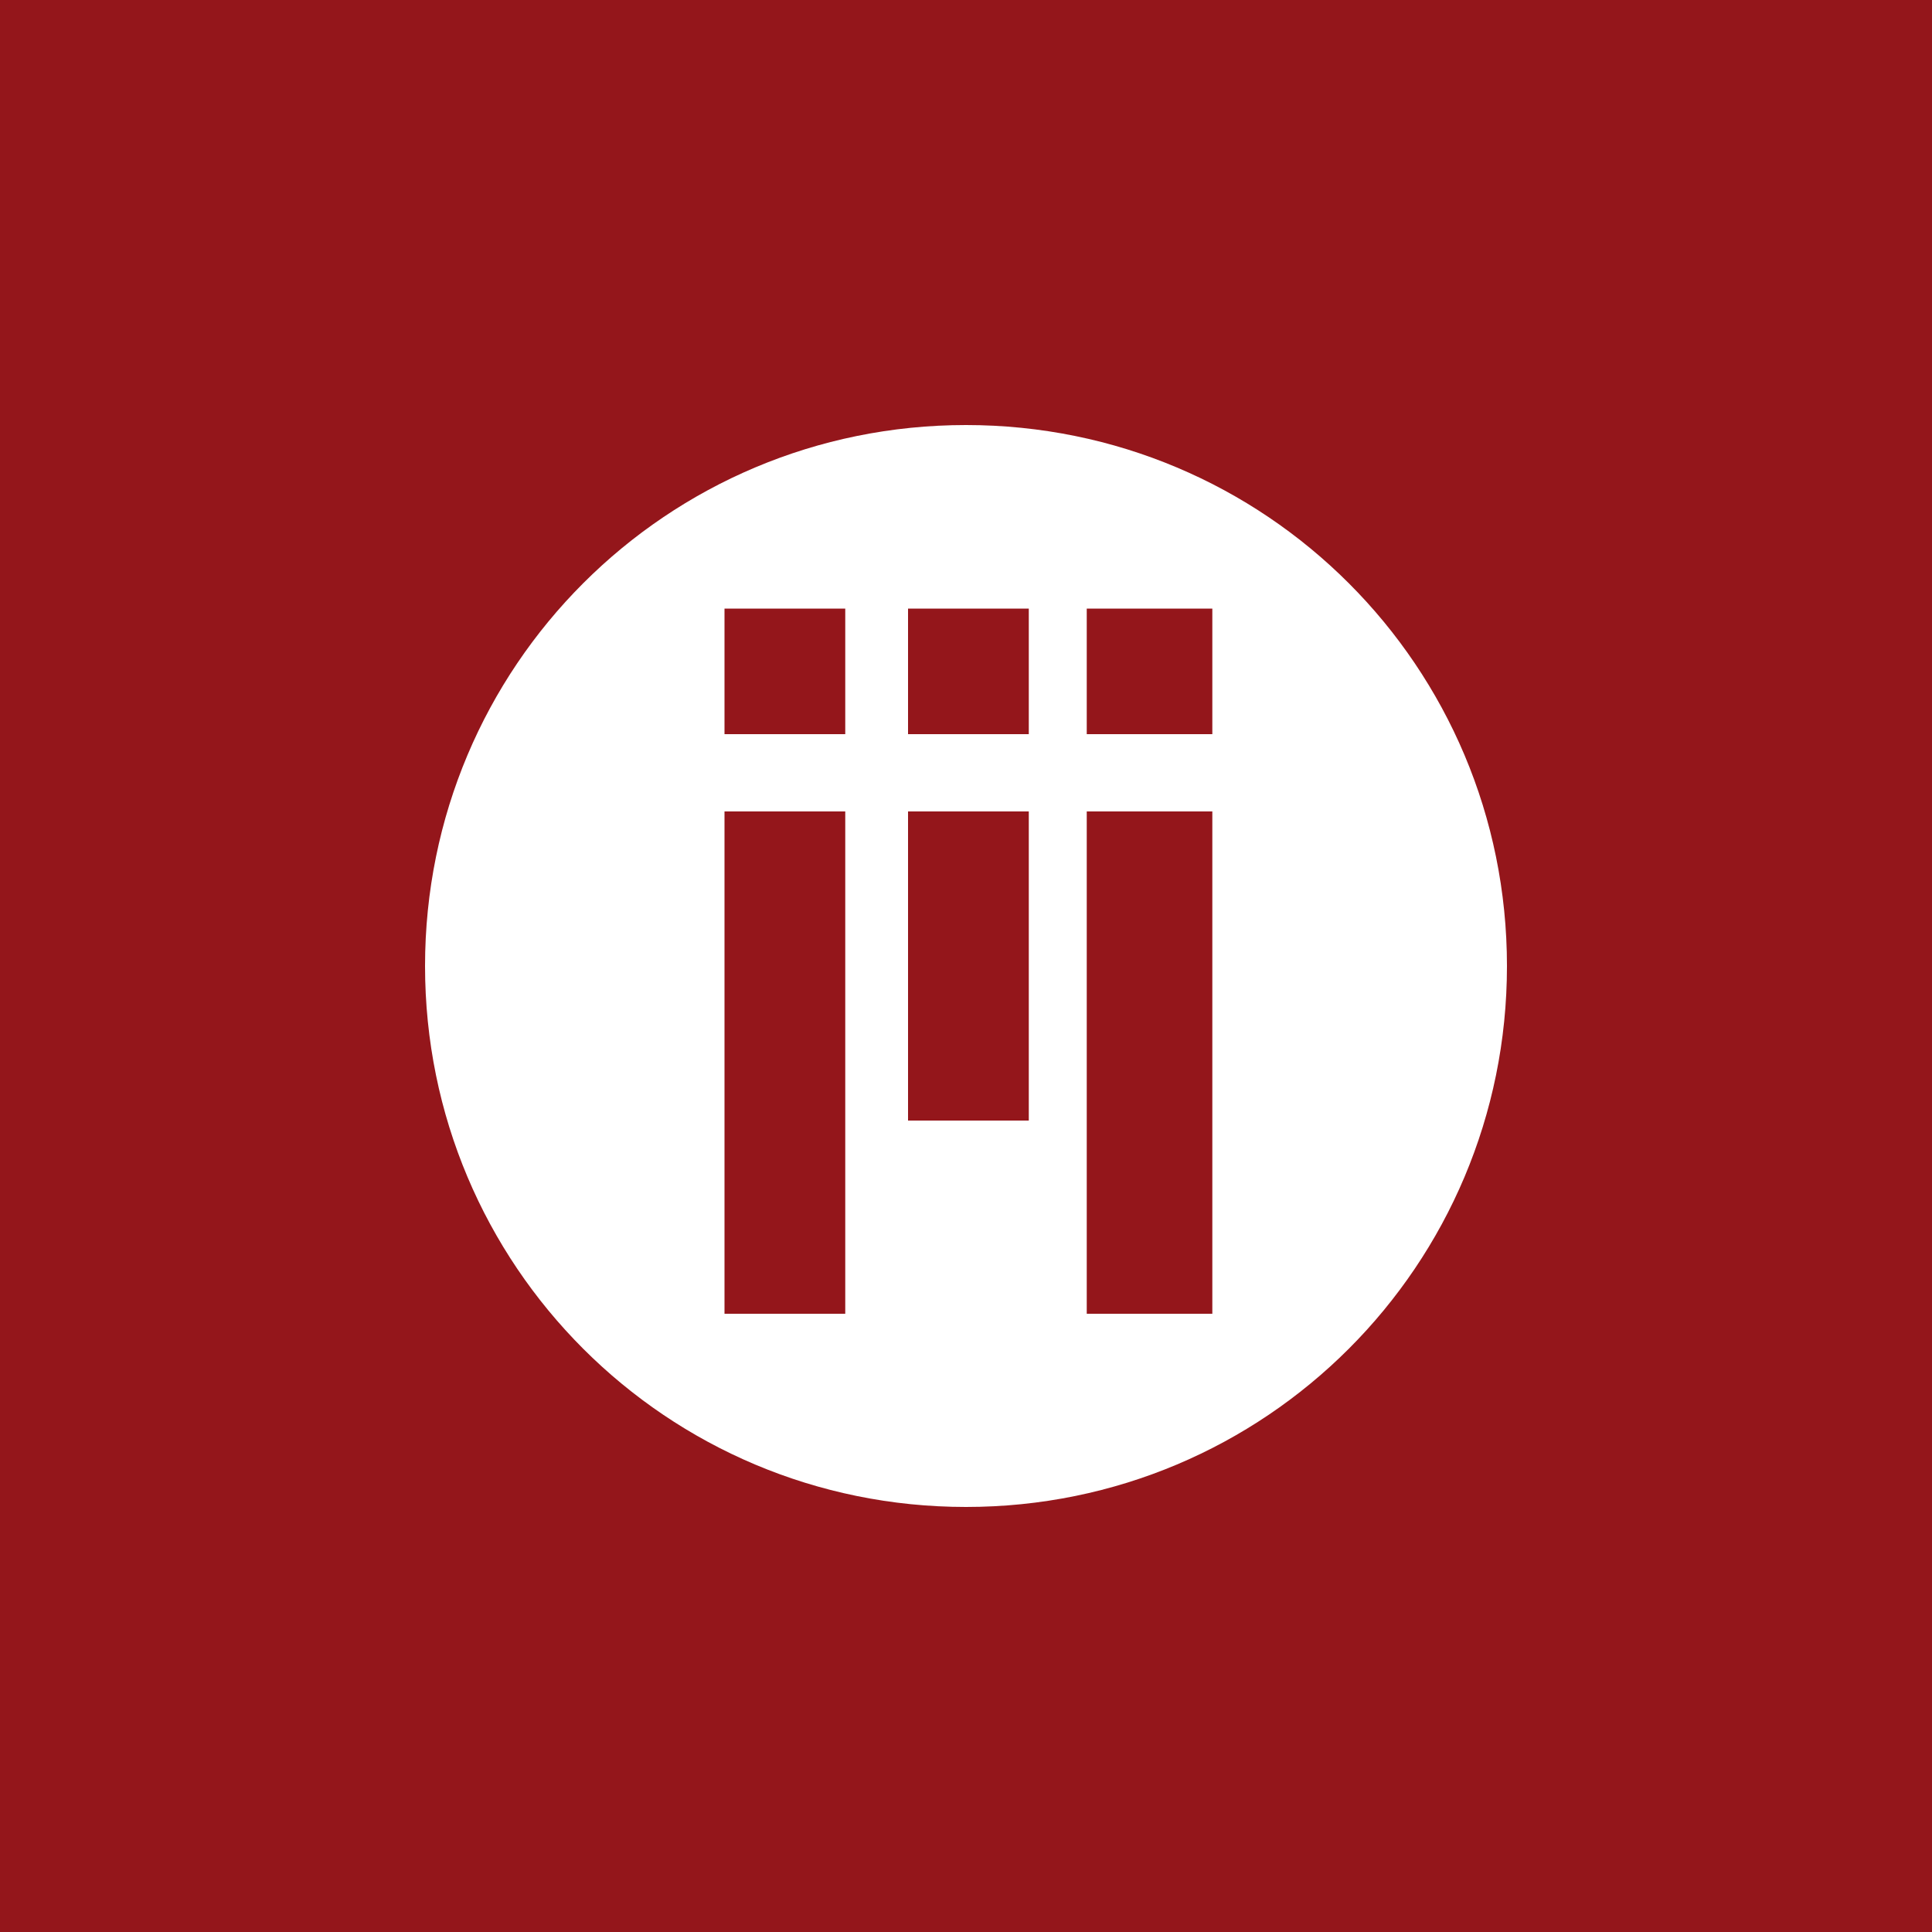 <svg xmlns="http://www.w3.org/2000/svg" viewBox="0 0 40 40"><path fill="#d31f27" d="M0 0h40v40H0z"/><path fill-opacity=".3" d="M0 0h40v40H0z"/><path fill="#fff" d="M20 31.2c6.2 0 11.2-5 11.2-11.2S26.2 8.8 20 8.8 8.8 13.8 8.8 20s5 11.2 11.2 11.2zm-5-18.6h2.5v2.6H15v-2.6zm0 4.2h2.5v10.4H15V16.8zm3.8-4.2h2.5v2.6h-2.5v-2.6zm0 4.2h2.5v6.4h-2.5v-6.4zm3.7-4.2h2.6v2.6h-2.6v-2.6zm0 4.2h2.6v10.4h-2.6V16.8z"/></svg>